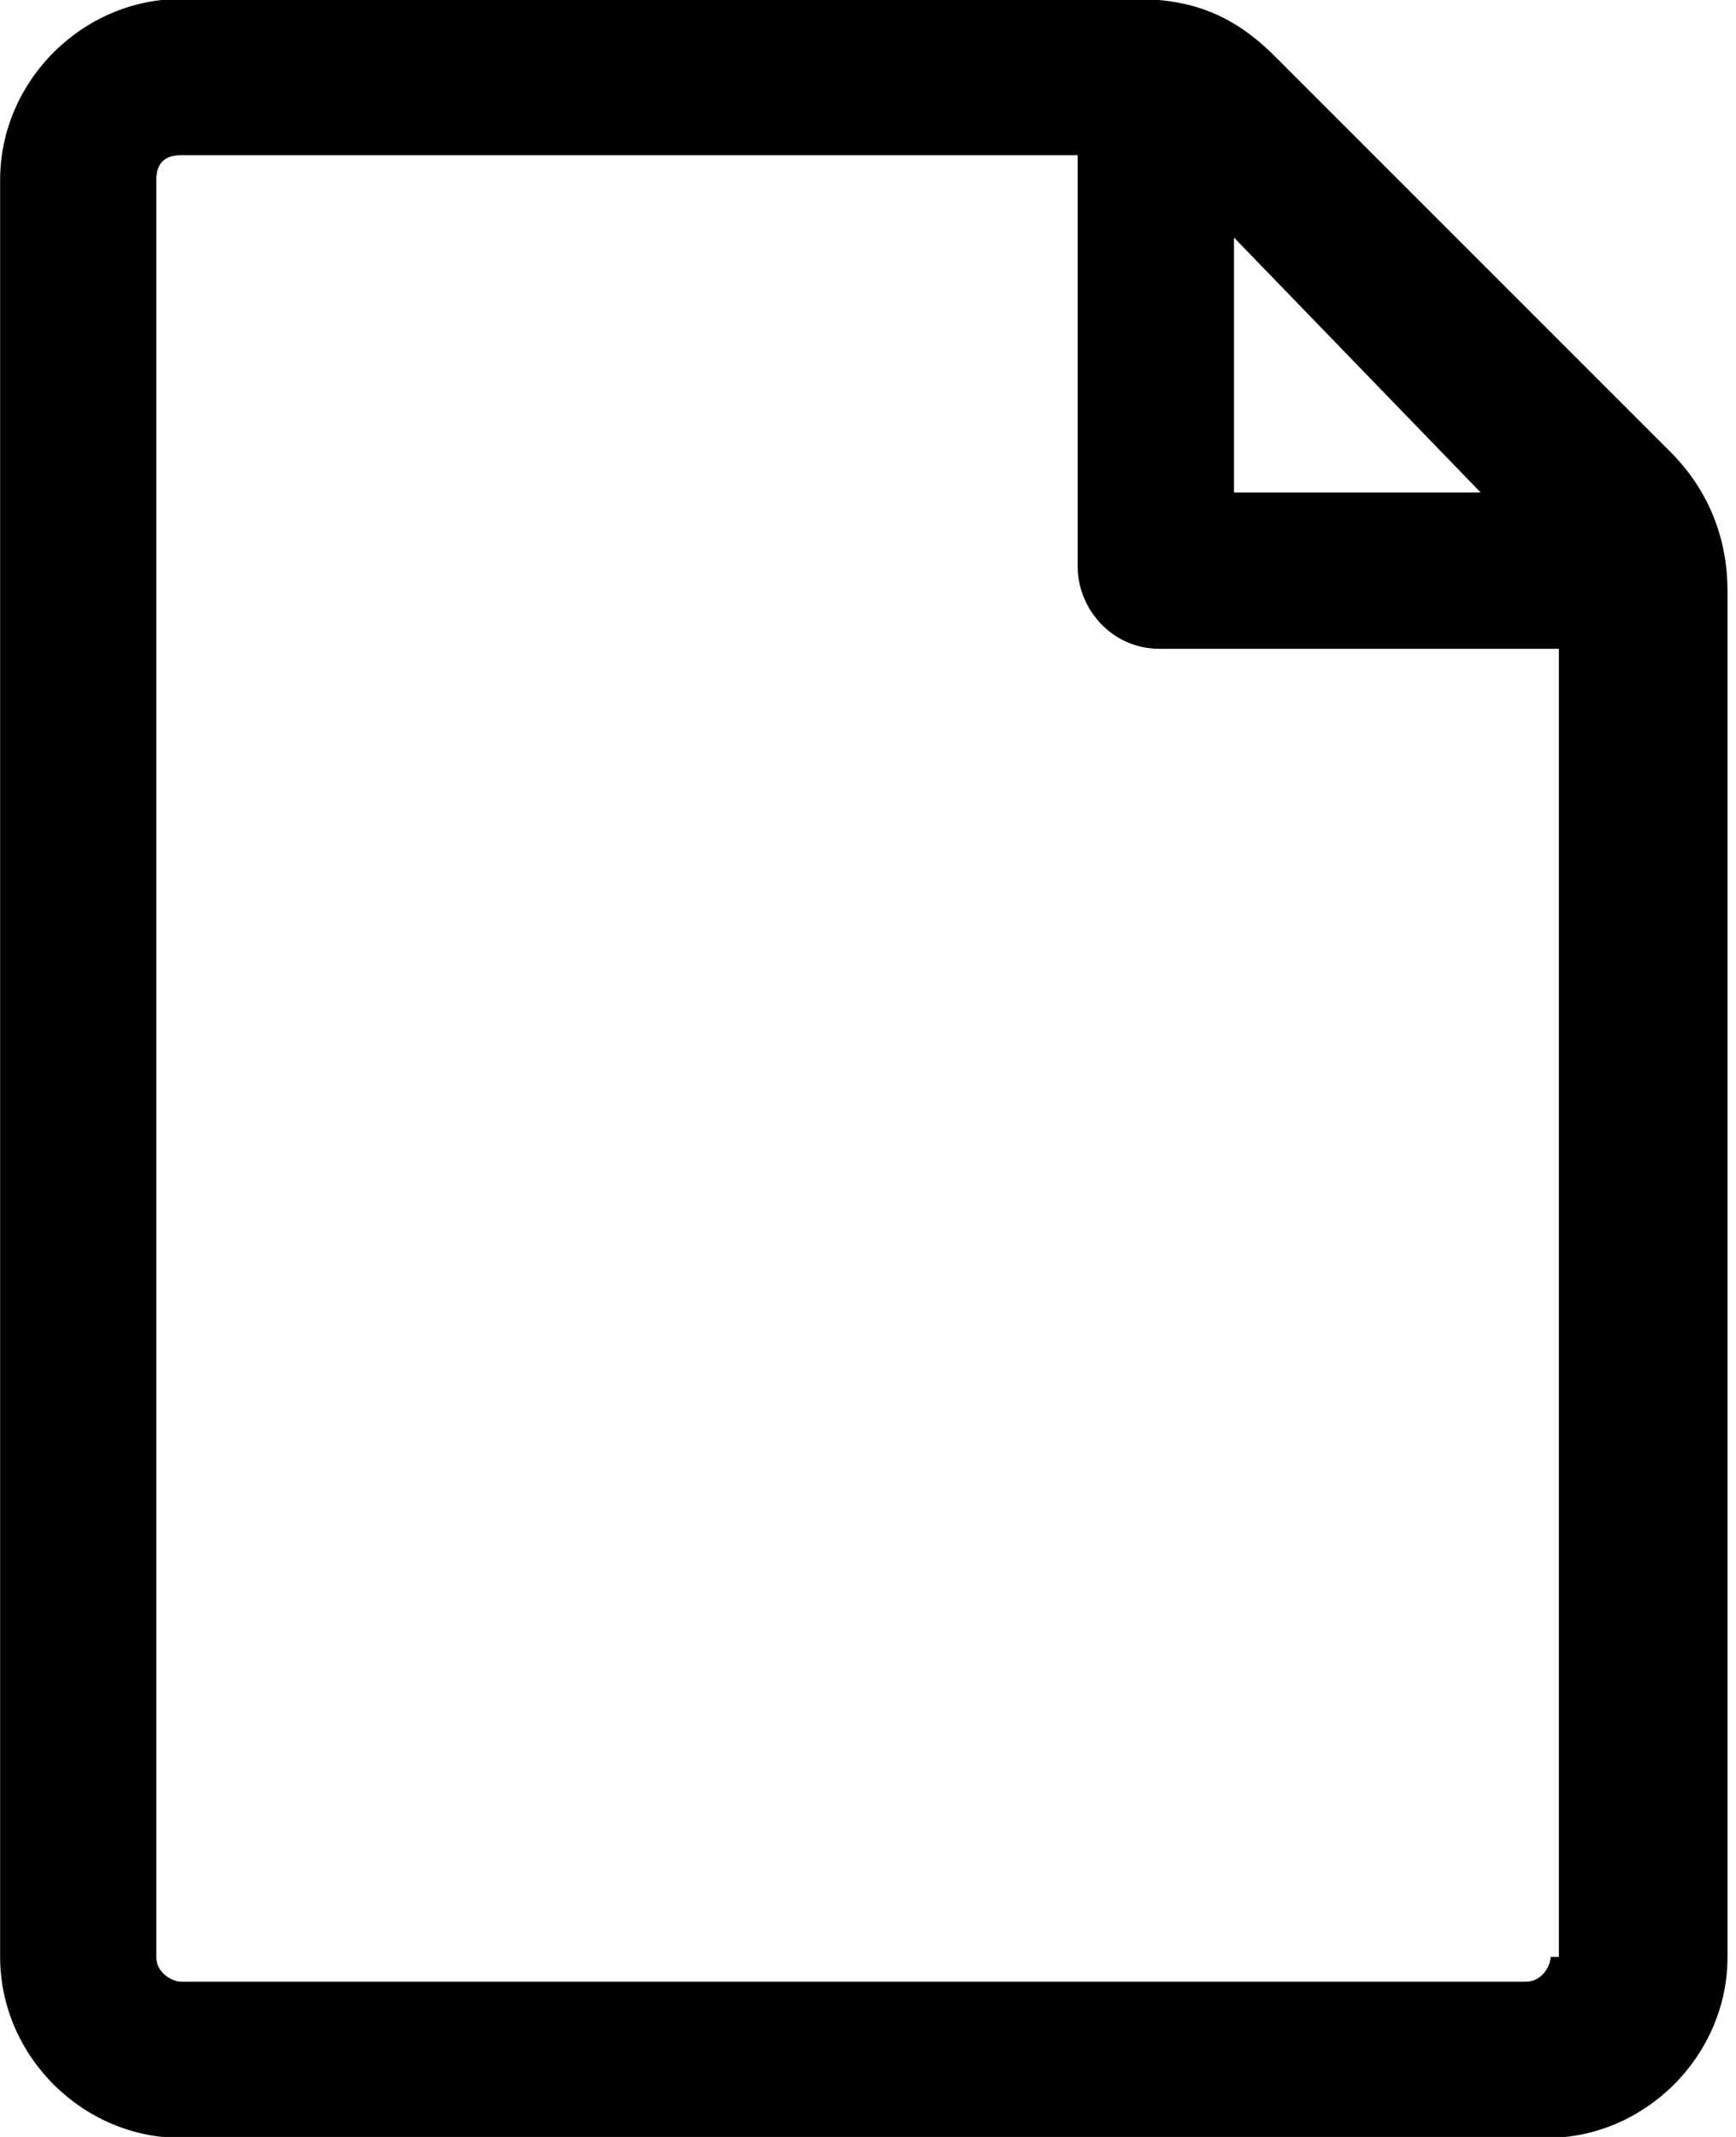 <svg xmlns="http://www.w3.org/2000/svg" viewBox="0 0 26 32"><path d="M17.003-.016H2.712c-1.478 0-2.71 1.232-2.71 2.71v26.611c0 1.478 1.232 2.71 2.71 2.71h20.451c1.478 0 2.71-1.232 2.71-2.71V8.854c0-.739-.246-1.478-.862-2.094L19.098.847c-.616-.616-1.232-.862-2.094-.862zm1.478 3.573l3.696 3.819h-3.696V3.557zm4.743 25.748c0 .123-.123.37-.37.37H2.711c-.123 0-.37-.123-.37-.37V2.694c0-.246.123-.37.37-.37H16.14v6.16c0 .616.493 1.232 1.232 1.232h5.975v19.588h-.123z"/></svg>